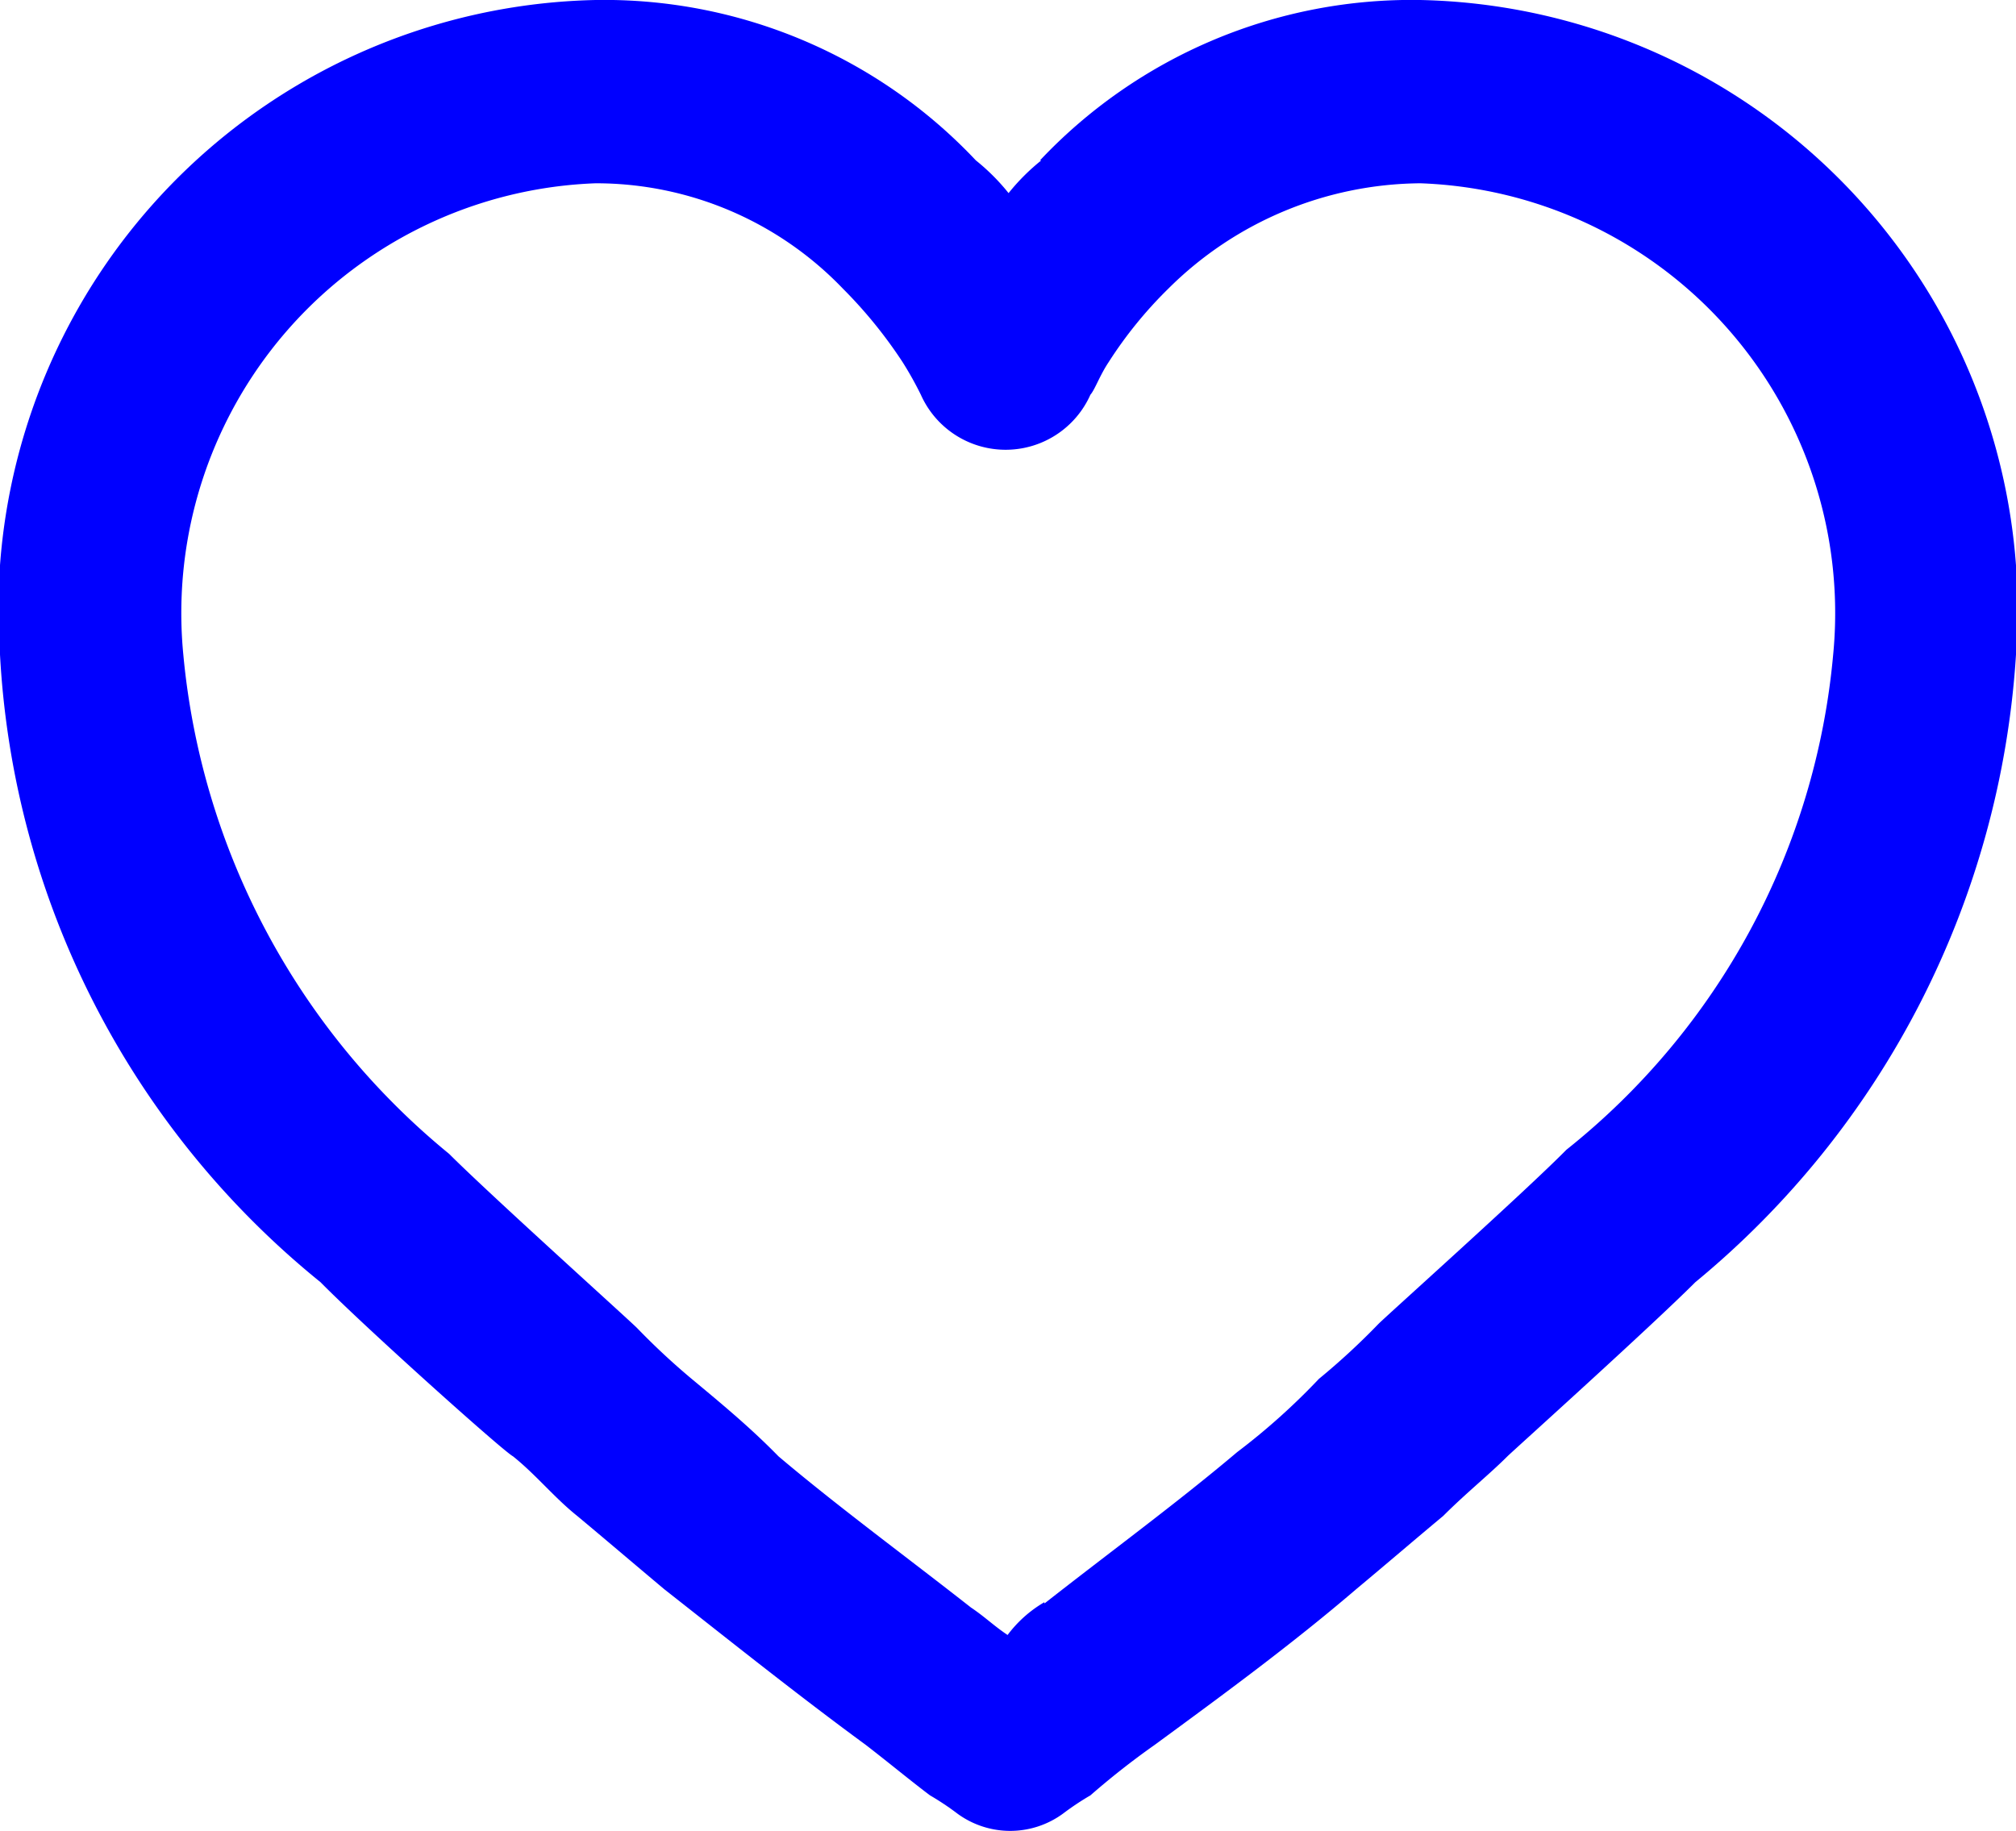 <svg xmlns="http://www.w3.org/2000/svg" width="12.317" height="11.19" viewBox="0 0 12.317 11.19">
  <path id="path" d="M11.354,5.98A3.12,3.12,0,0,1,13.678,5a3.728,3.728,0,0,1,3.639,4,5.408,5.408,0,0,1-1.959,3.835c-.28.28-1.12,1.036-1.148,1.064-.112.112-.252.224-.392.364-.168.14-.364.308-.532.448-.392.336-.812.644-1.232.952a4.786,4.786,0,0,0-.392.308,1.658,1.658,0,0,0-.168.112.546.546,0,0,1-.644,0,1.659,1.659,0,0,0-.168-.112c-.112-.084-.252-.2-.392-.308-.42-.308-.84-.644-1.232-.952-.2-.168-.364-.308-.532-.448-.14-.112-.252-.252-.392-.364-.056-.028-.9-.784-1.176-1.064A5.3,5.3,0,0,1,5,9,3.728,3.728,0,0,1,8.639,5a3.12,3.12,0,0,1,2.323.98,1.293,1.293,0,0,1,.2.2,1.293,1.293,0,0,1,.2-.2Zm.028,8.818c.392-.308.812-.616,1.176-.924a4.071,4.071,0,0,0,.5-.448,4.305,4.305,0,0,0,.364-.336c.056-.056.9-.812,1.148-1.064A4.37,4.37,0,0,0,16.2,9,2.628,2.628,0,0,0,13.678,6.12a2.205,2.205,0,0,0-1.54.644,2.558,2.558,0,0,0-.364.448c-.056.084-.084.168-.112.2a.567.567,0,0,1-1.036,0,2.173,2.173,0,0,0-.112-.2,2.826,2.826,0,0,0-.364-.448A2.09,2.09,0,0,0,8.639,6.12,2.628,2.628,0,0,0,6.12,9a4.476,4.476,0,0,0,1.624,3.051c.252.252,1.092,1.008,1.148,1.064a4.3,4.3,0,0,0,.364.336c.168.14.336.28.5.448.364.308.784.616,1.176.924.084.056.14.112.224.168a.755.755,0,0,1,.224-.2Z" transform="translate(-5 -5)" fill="blue"/>
</svg>
